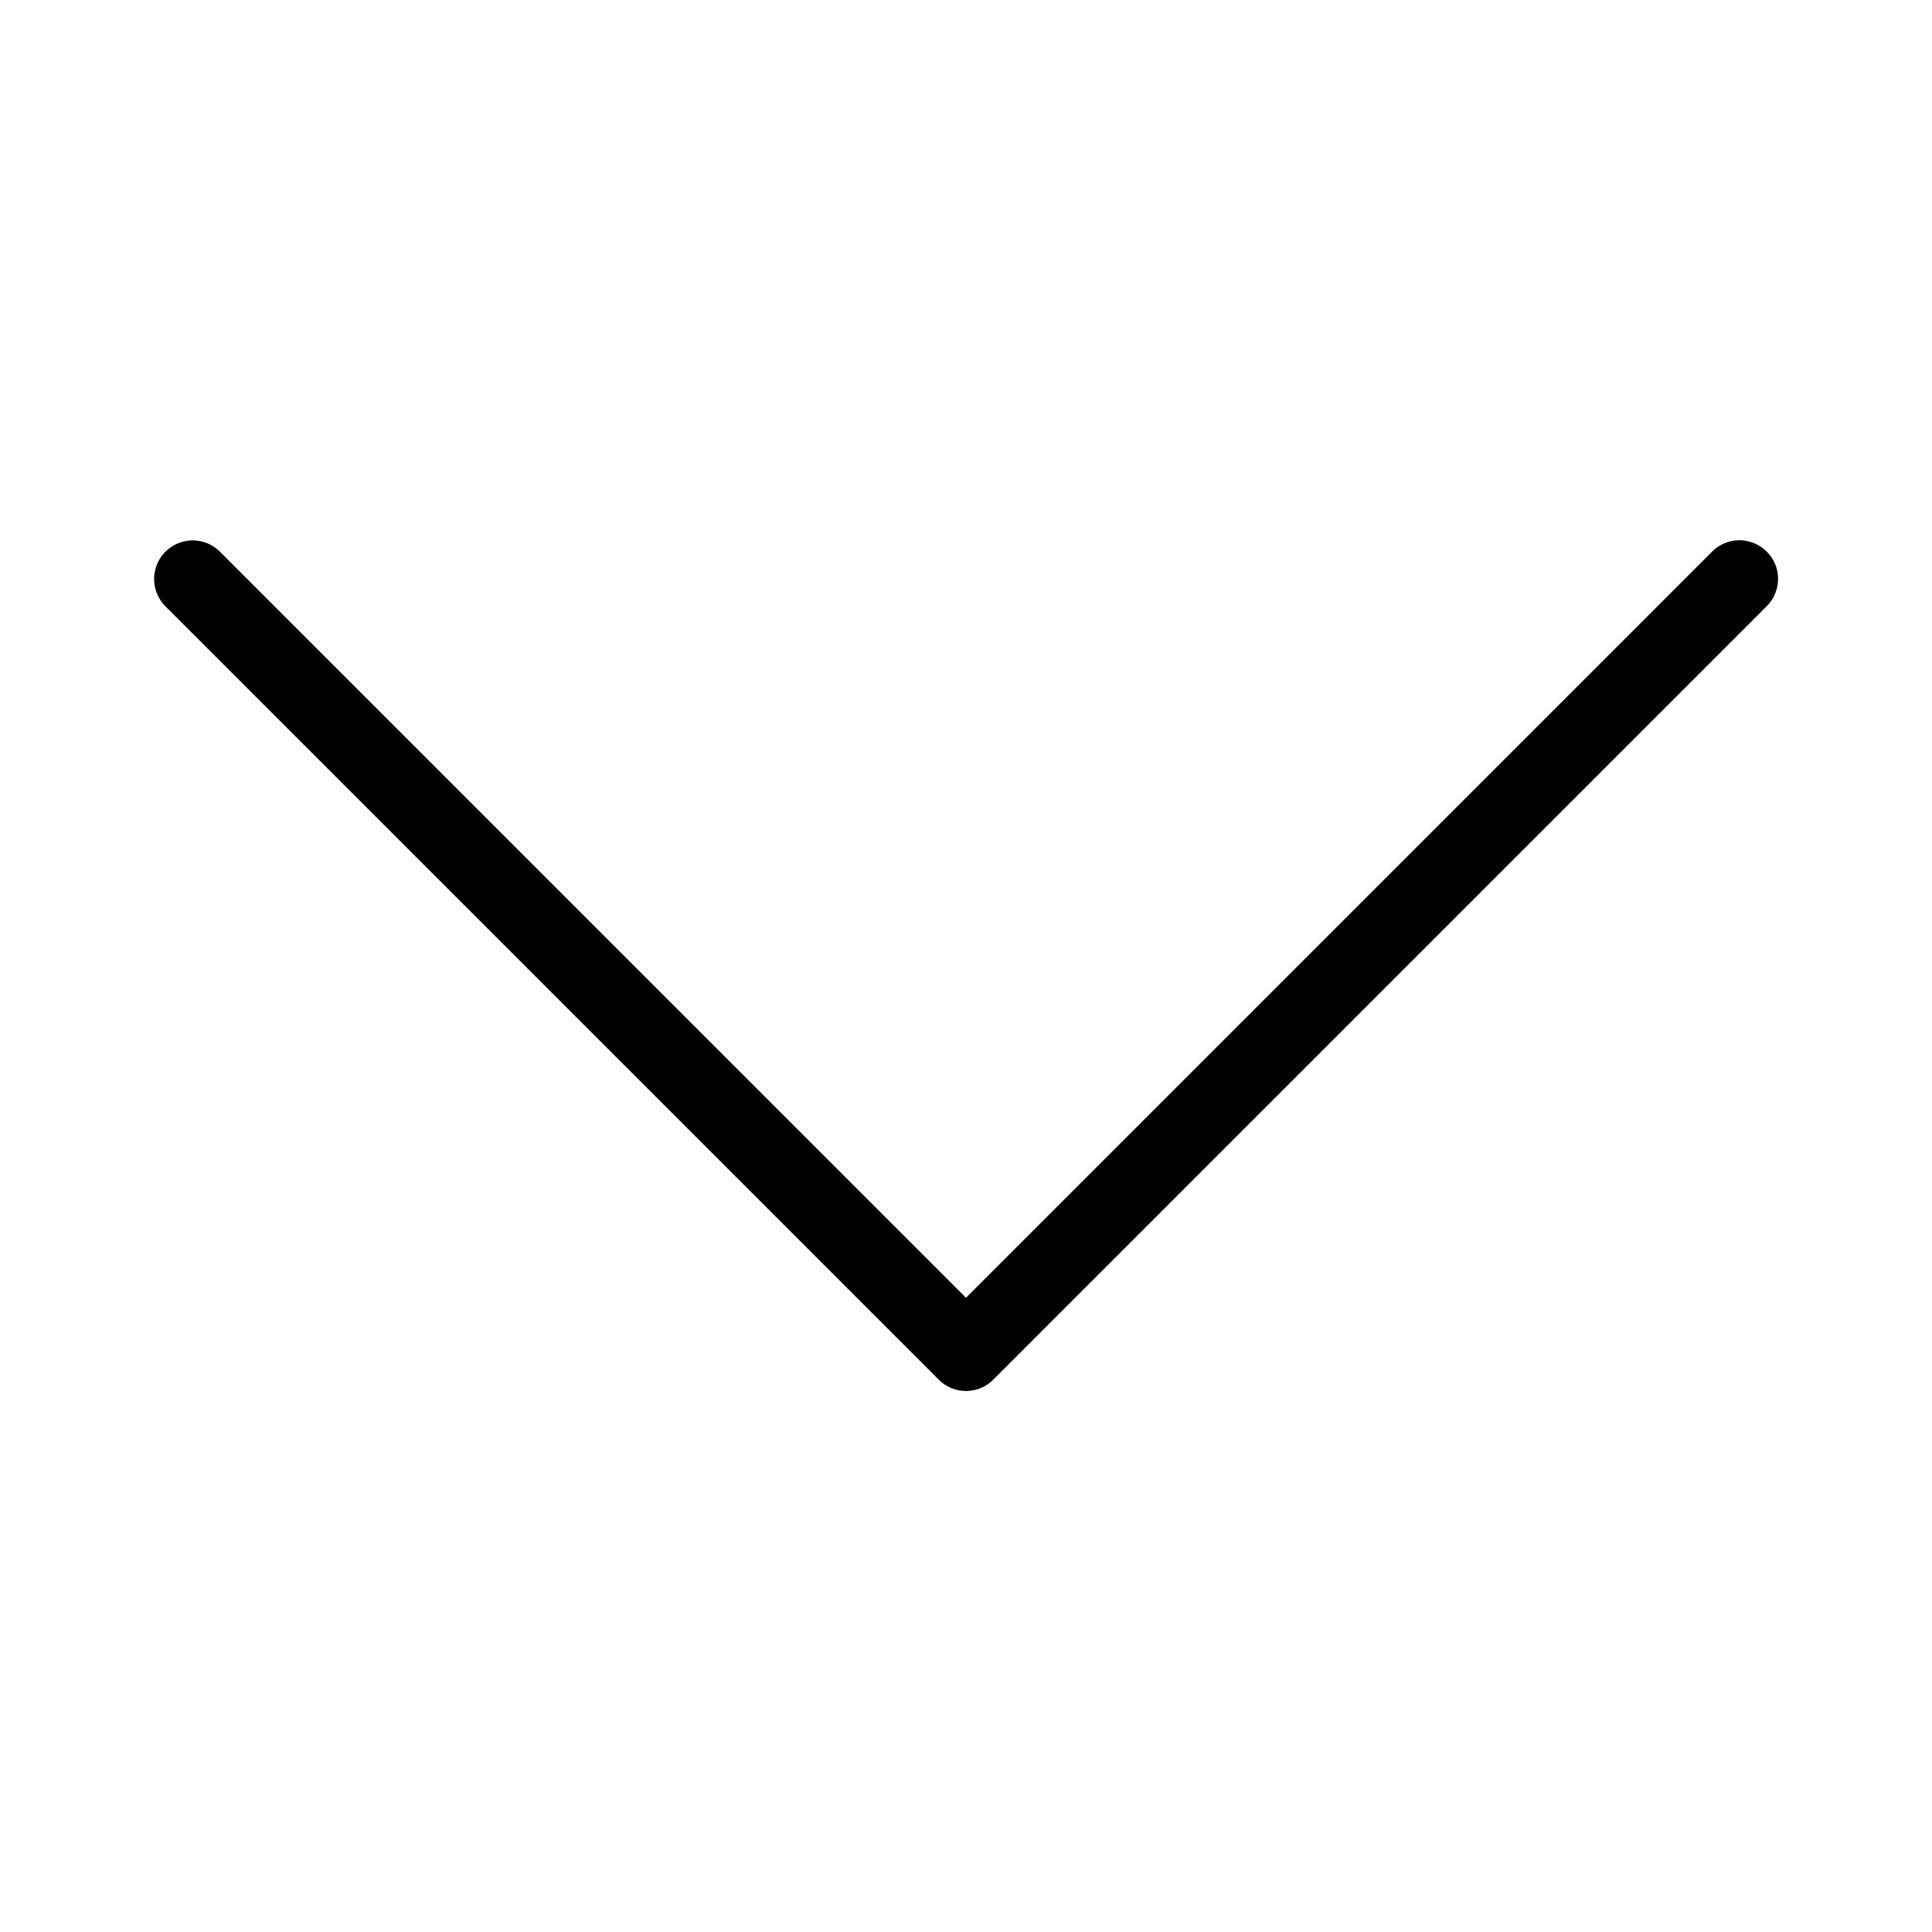 <svg xmlns="http://www.w3.org/2000/svg" viewBox="0 0 14 14"><path d="M12.597 3.915a.281.281 0 00-.195.087L7 9.404 1.598 4.002a.282.282 0 00-.2-.086.28.28 0 00-.196.481l5.6 5.6c.11.11.287.11.396 0l5.6-5.6a.281.281 0 00.065-.31.283.283 0 00-.266-.172z"/></svg>